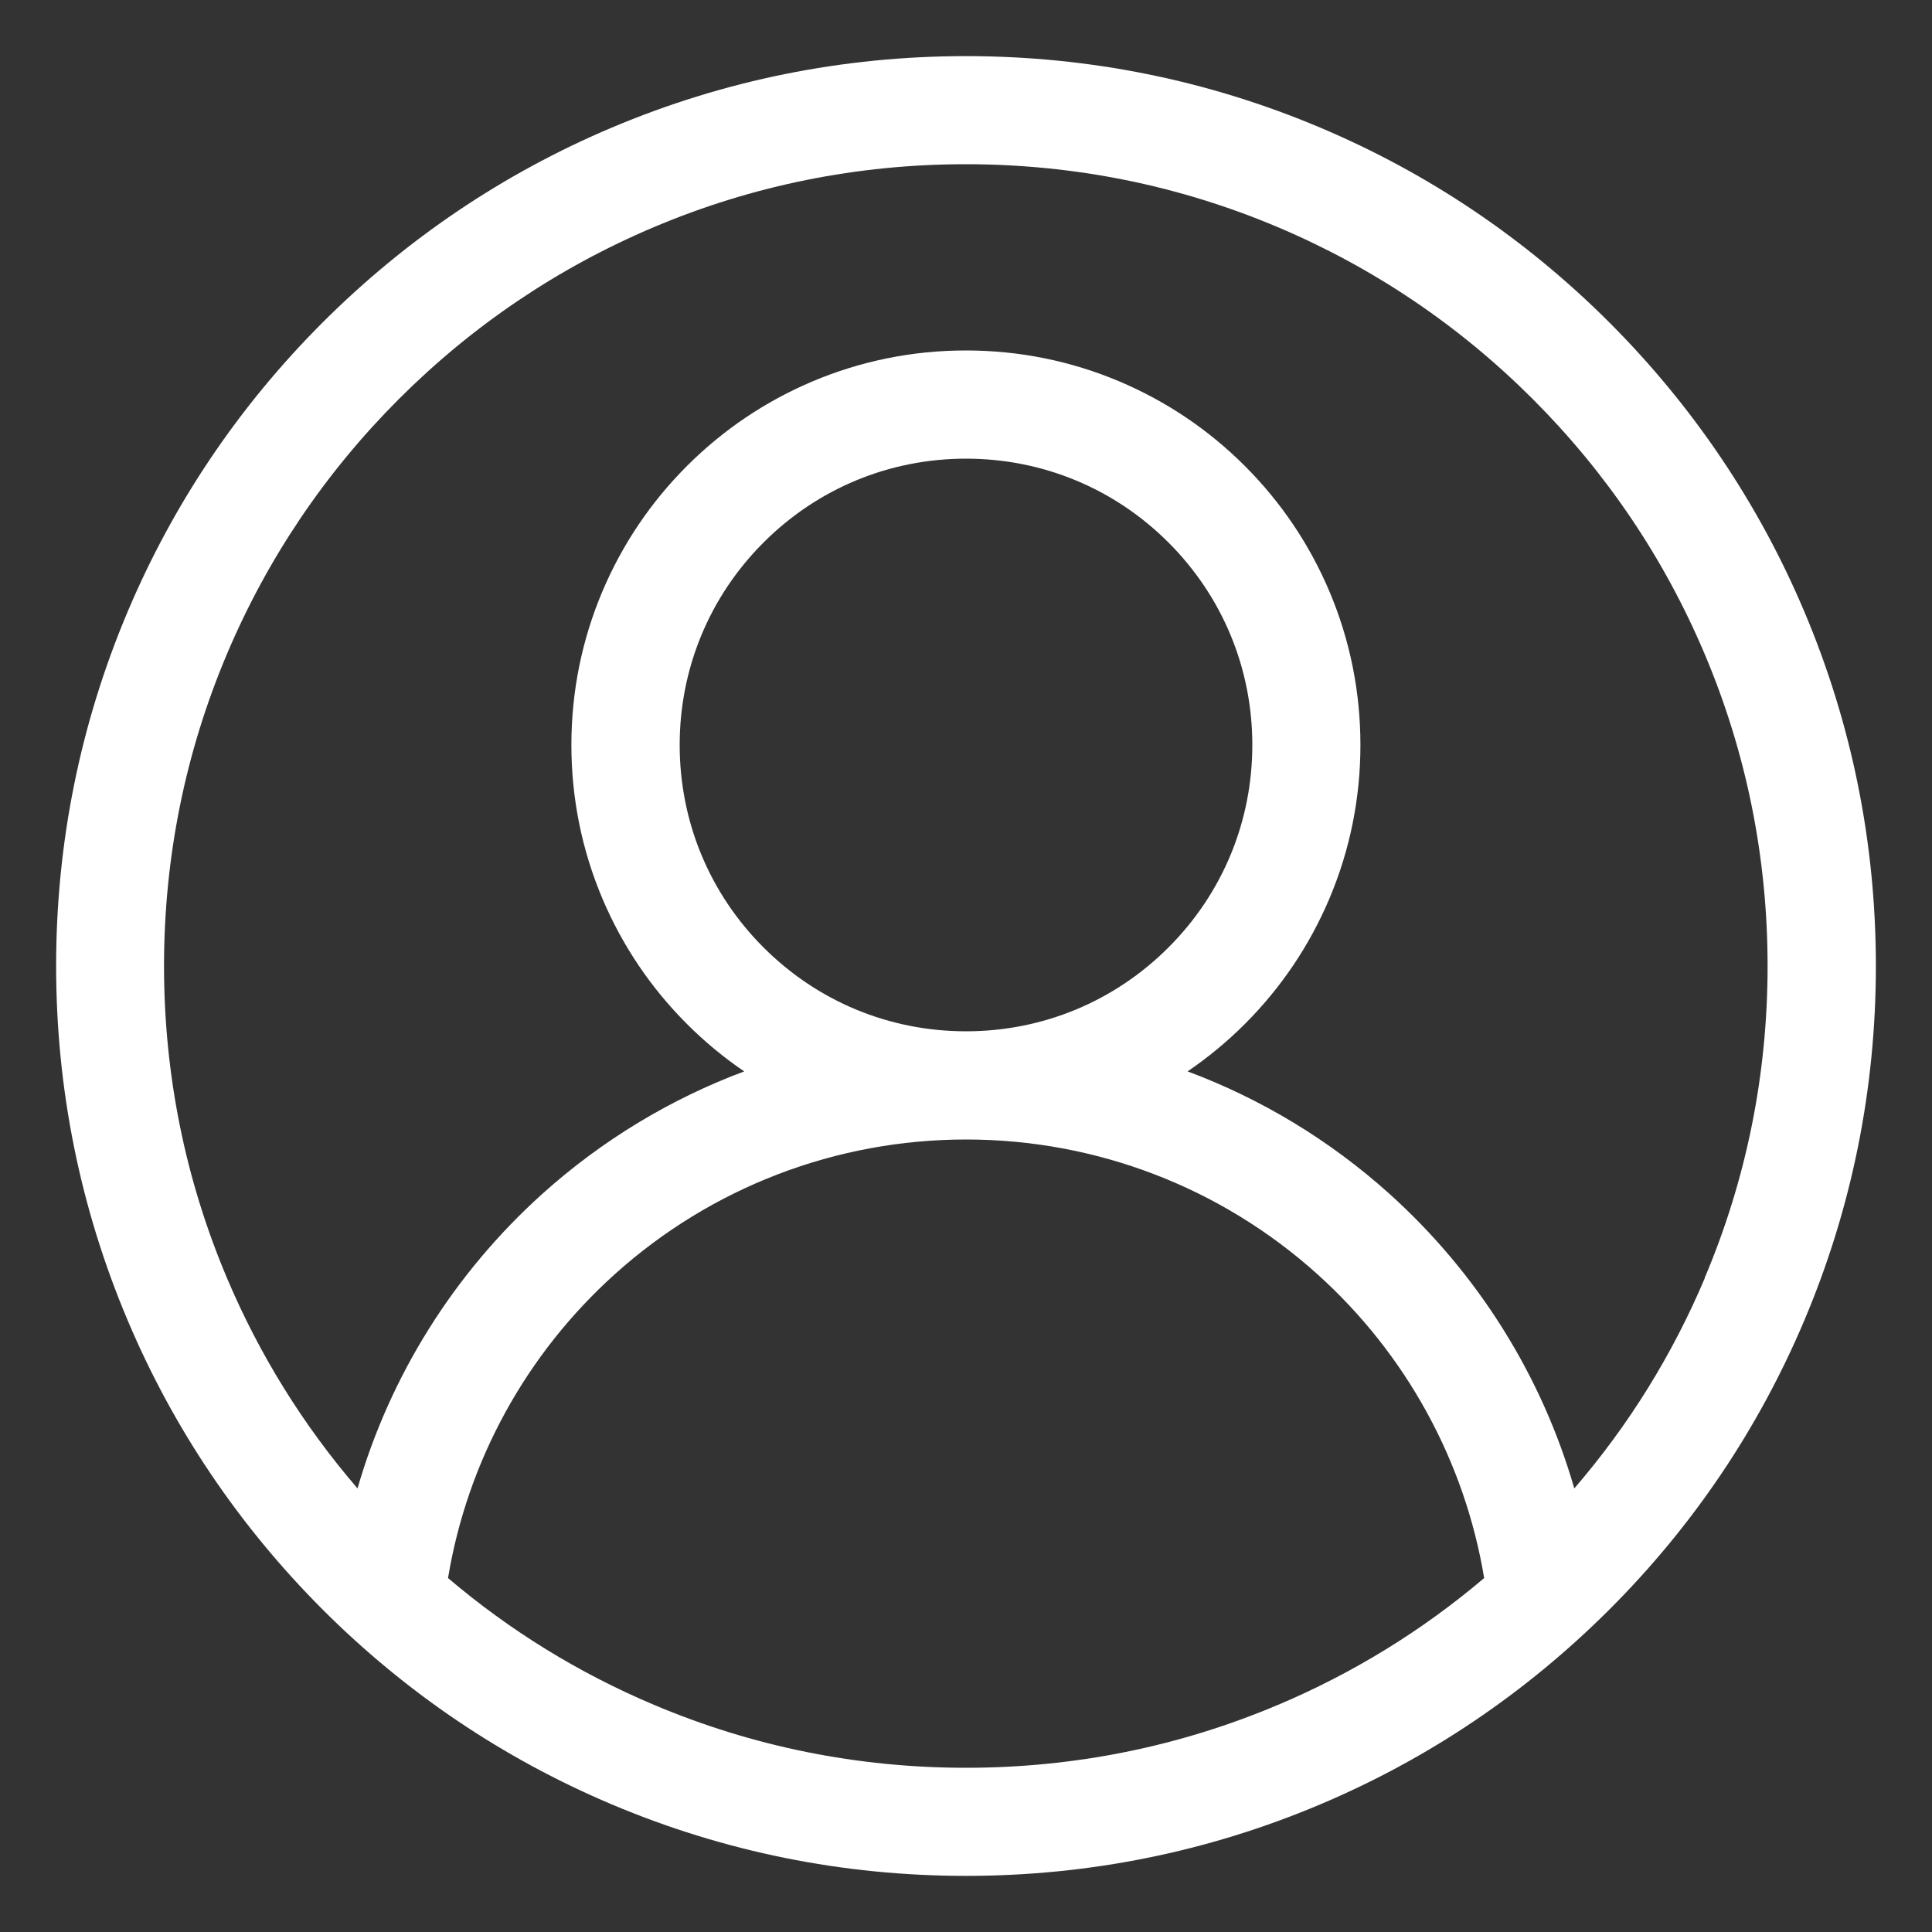 <?xml version="1.0" encoding="UTF-8"?>
<svg id="Layer_1" xmlns="http://www.w3.org/2000/svg" version="1.1" viewBox="0 0 200 200">
  <rect x="0" y="0" width="200" height="200" fill="#333333" stroke="none"/>
  <!-- Generator: Adobe Illustrator 29.5.1, SVG Export Plug-In . SVG Version: 2.1.0 Build 141)  -->
  <defs>
    <style>
      .st0 {
        fill: #fff;
      }
    </style>
  </defs>
  <path class="st0" d="M186.79,63.33c-4.74-11.22-11.54-21.29-20.18-29.94-8.65-8.65-18.72-15.44-29.94-20.18-11.62-4.91-23.95-7.4-36.67-7.4s-25.05,2.49-36.67,7.4c-11.22,4.74-21.29,11.54-29.94,20.18-8.65,8.65-15.44,18.72-20.18,29.94-4.91,11.62-7.4,23.95-7.4,36.67s2.49,25.05,7.4,36.67c4.74,11.22,11.54,21.29,20.18,29.94,8.65,8.65,18.72,15.44,29.94,20.18,11.62,4.91,23.95,7.4,36.67,7.4s25.05-2.49,36.67-7.4c11.22-4.74,21.29-11.54,29.94-20.18s15.44-18.72,20.18-29.94c4.91-11.62,7.4-23.95,7.4-36.67s-2.49-25.05-7.4-36.67ZM132.31,176.48c-10.23,4.33-21.1,6.52-32.31,6.52s-22.08-2.19-32.31-6.52c-7.77-3.28-14.91-7.68-21.31-13.12,2-12.09,8.07-23.18,17.27-31.46,9.99-8.99,22.9-13.94,36.36-13.94s26.37,4.95,36.36,13.94c9.2,8.28,15.26,19.37,17.27,31.46-6.4,5.43-13.55,9.83-21.32,13.12ZM79.04,98.08c-5.6-5.6-8.68-13.04-8.68-20.96s3.08-15.36,8.68-20.96c5.6-5.6,13.04-8.68,20.96-8.68s15.36,3.08,20.96,8.68c5.6,5.6,8.68,13.04,8.68,20.96s-3.08,15.36-8.68,20.96c-5.6,5.6-13.04,8.68-20.96,8.68s-15.36-3.08-20.96-8.68ZM176.48,132.31c-3.36,7.95-7.89,15.25-13.51,21.77-3.37-11.66-9.96-22.23-19.13-30.49-6.17-5.55-13.26-9.83-20.9-12.68,2.11-1.44,4.1-3.08,5.93-4.91,3.75-3.75,6.69-8.12,8.75-12.98,2.13-5.04,3.21-10.39,3.21-15.9s-1.08-10.86-3.21-15.9c-2.06-4.86-5-9.23-8.75-12.98-3.75-3.75-8.12-6.69-12.98-8.75-5.04-2.13-10.39-3.21-15.9-3.21s-10.86,1.08-15.9,3.21c-4.86,2.06-9.23,5-12.98,8.75-3.75,3.75-6.69,8.12-8.75,12.98-2.13,5.04-3.21,10.39-3.21,15.9s1.08,10.86,3.21,15.9c2.06,4.86,5,9.23,8.75,12.98,1.83,1.83,3.81,3.47,5.93,4.91-7.63,2.85-14.73,7.13-20.9,12.68-9.17,8.26-15.76,18.83-19.13,30.49-5.61-6.52-10.15-13.82-13.51-21.77-4.33-10.23-6.52-21.1-6.52-32.31s2.19-22.08,6.52-32.31c4.18-9.88,10.17-18.76,17.79-26.38,7.62-7.62,16.5-13.61,26.38-17.79,10.23-4.33,21.1-6.52,32.31-6.52s22.08,2.19,32.31,6.52c9.88,4.18,18.76,10.17,26.38,17.79,7.62,7.62,13.61,16.5,17.79,26.38,4.33,10.23,6.52,21.1,6.52,32.31s-2.19,22.08-6.52,32.31Z"/>
</svg>